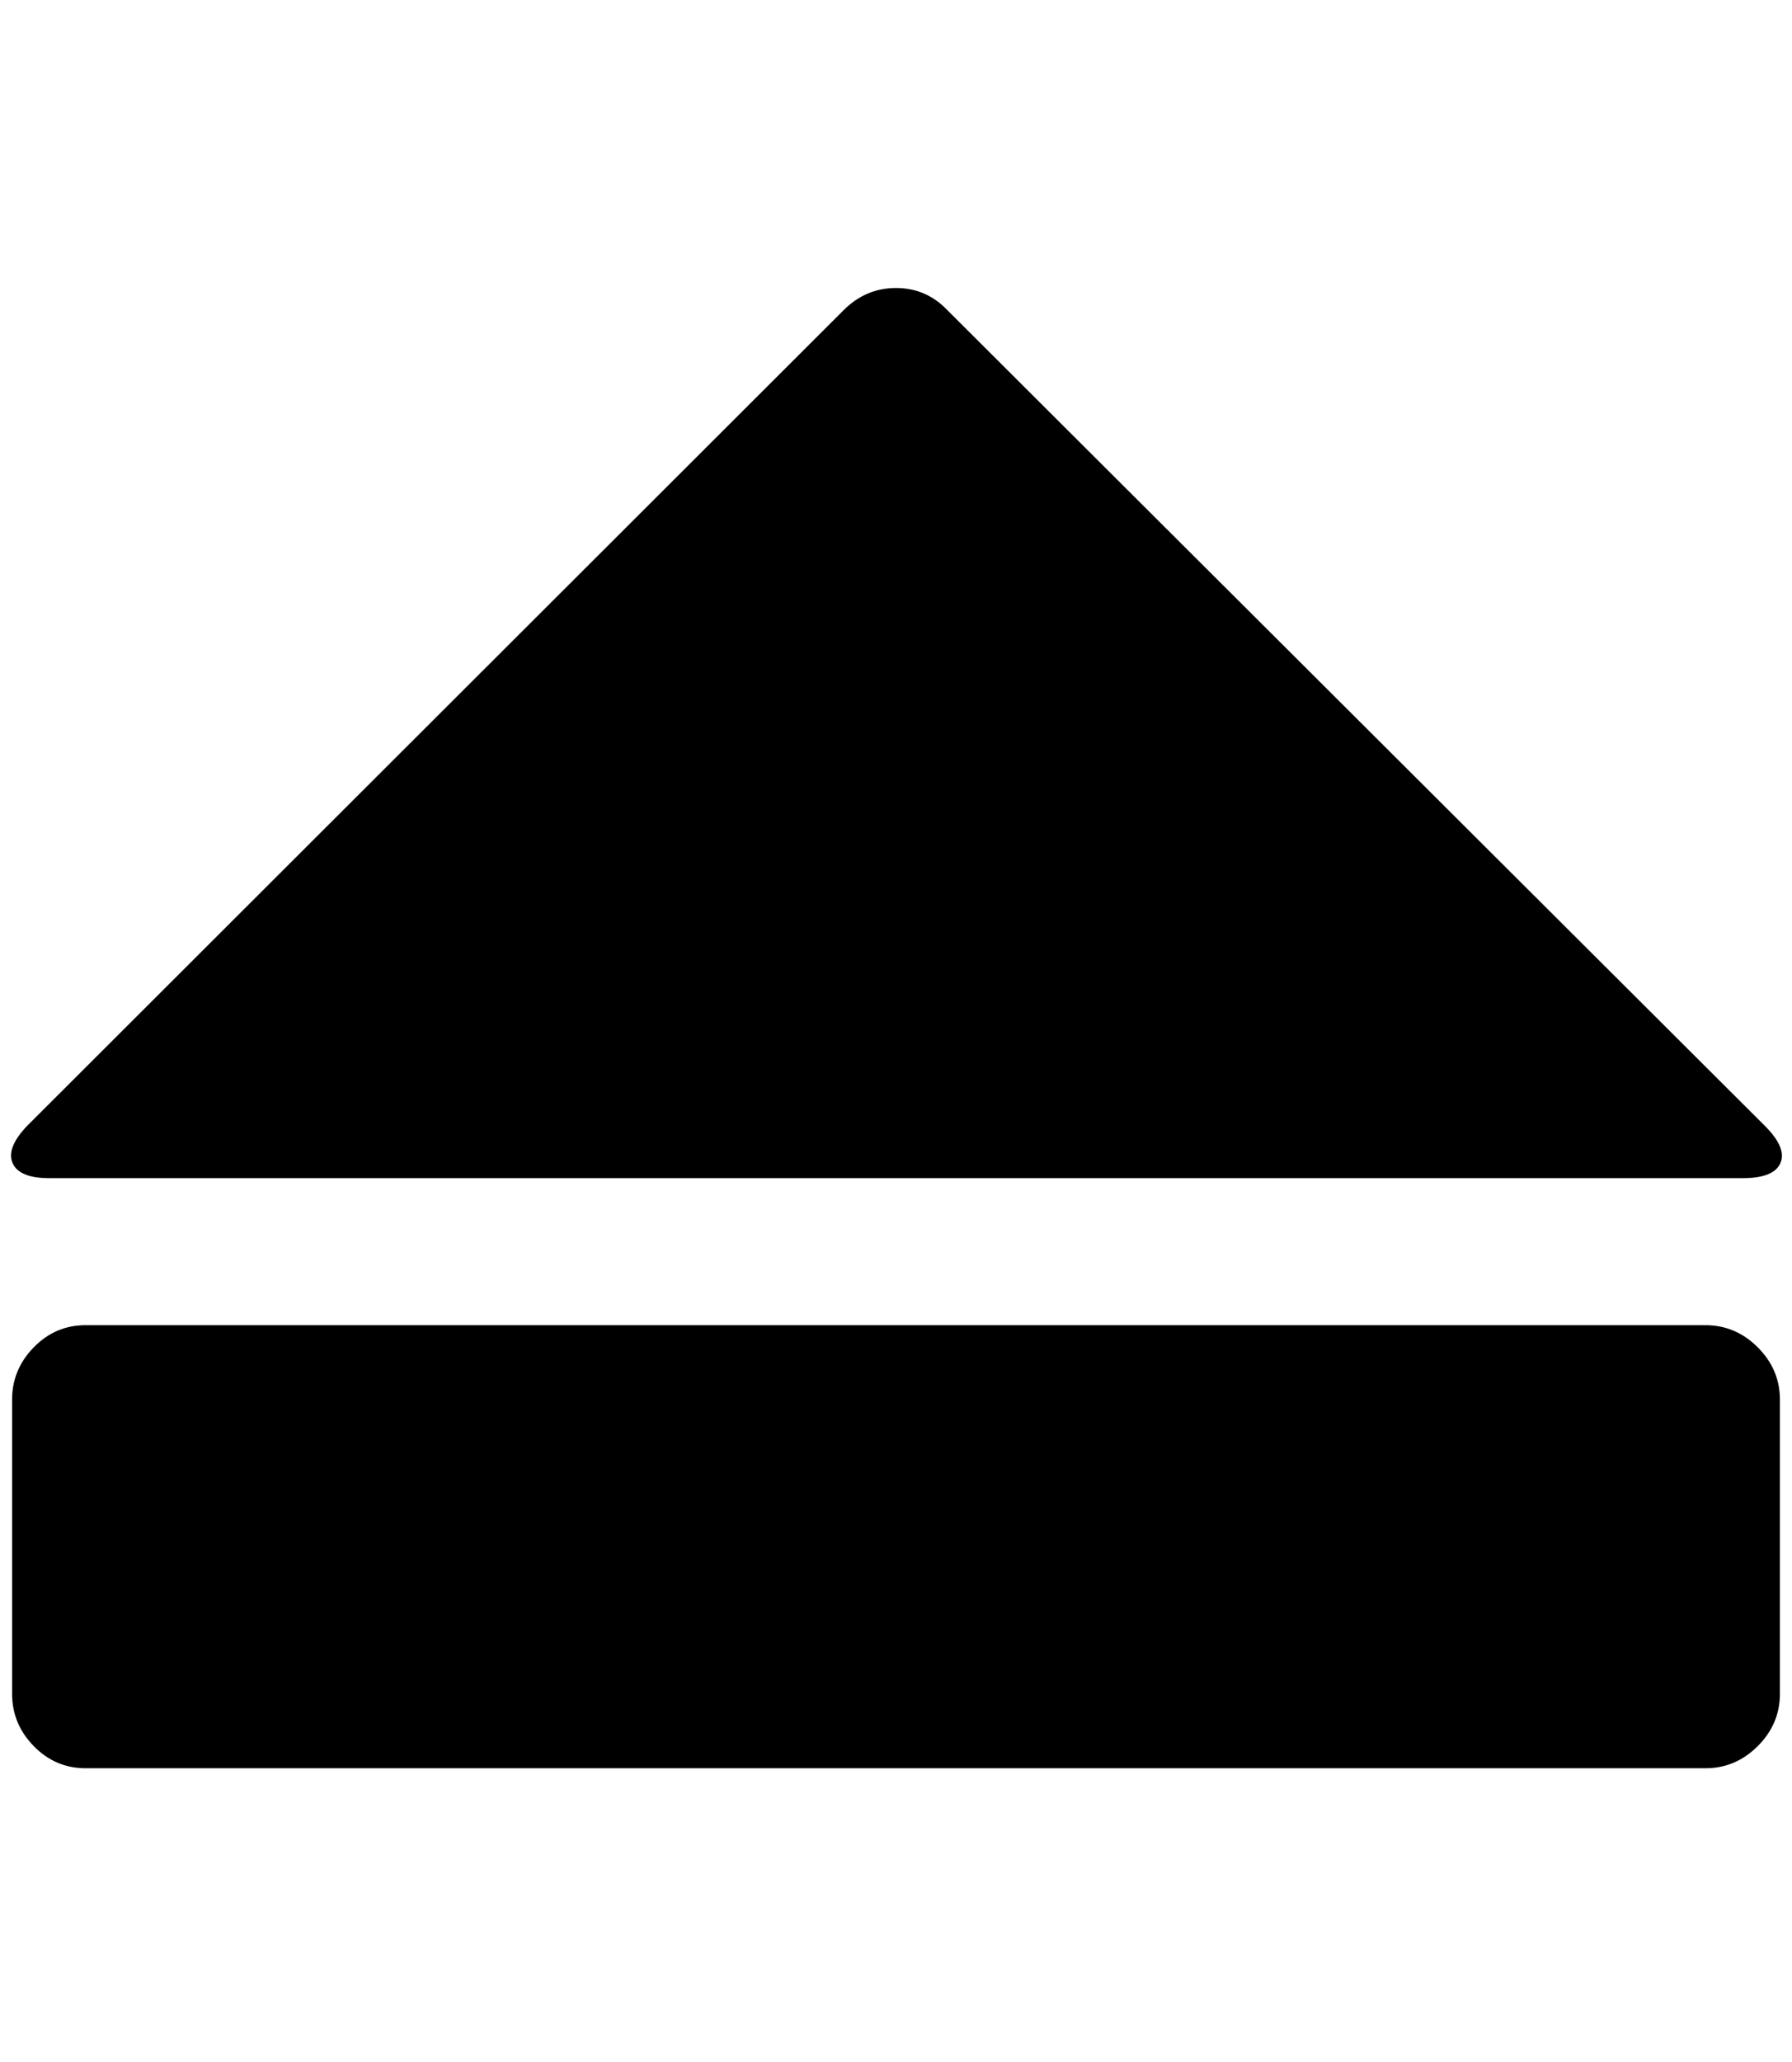 <?xml version="1.0" standalone="no"?>
<!DOCTYPE svg PUBLIC "-//W3C//DTD SVG 1.1//EN" "http://www.w3.org/Graphics/SVG/1.1/DTD/svg11.dtd" >
<svg xmlns="http://www.w3.org/2000/svg" xmlns:xlink="http://www.w3.org/1999/xlink" version="1.1" viewBox="-11 0 1780 2048">
   <path fill="currentColor"
d="M16 1118l811 -810q22 -22 52 -22t51 22l812 810q22 22 15.5 37t-37.5 15h-1682q-30 0 -36.5 -15t14.5 -37zM1683 1756h-1609q-30 0 -51.5 -22t-21.5 -52v-292q0 -30 21.5 -52t51.5 -22h1609q30 0 52 22t22 52v292q0 30 -22 52t-52 22z" />
</svg>
